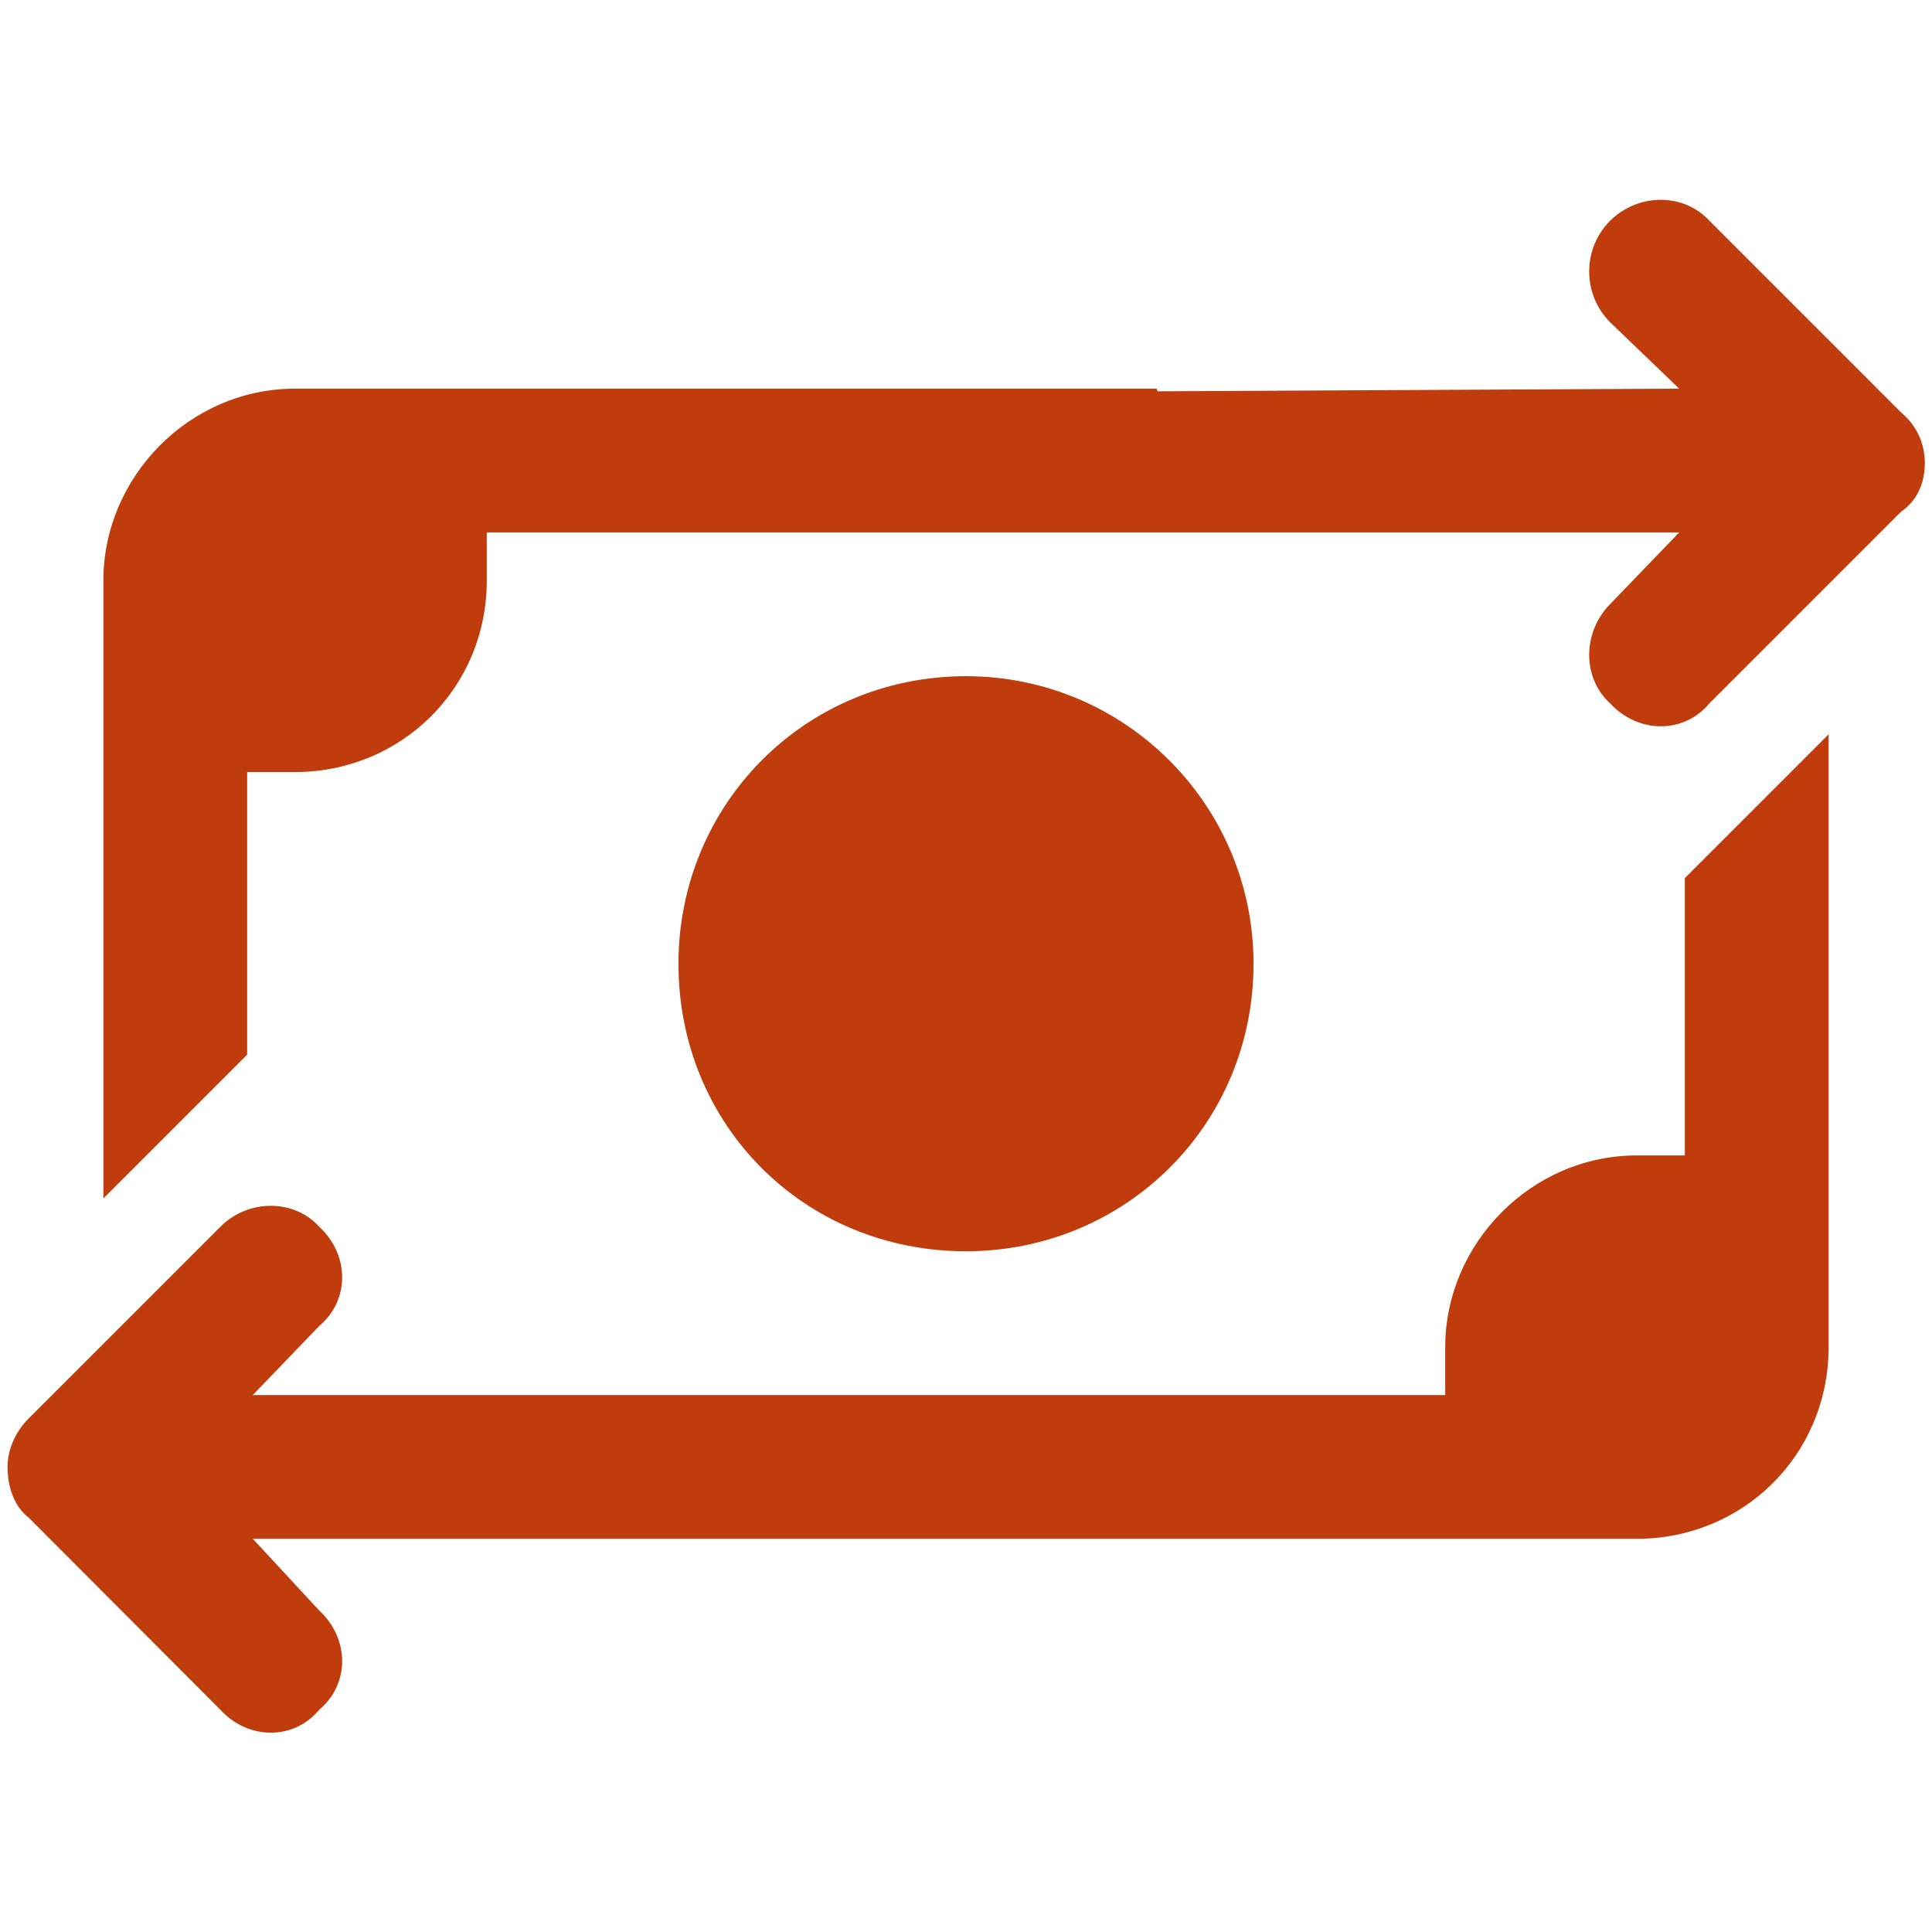 <?xml version="1.0" encoding="utf-8"?>
<!-- Generator: Adobe Illustrator 26.4.1, SVG Export Plug-In . SVG Version: 6.00 Build 0)  -->
<svg version="1.1" id="Layer_1" xmlns="http://www.w3.org/2000/svg" xmlns:xlink="http://www.w3.org/1999/xlink" x="0px" y="0px"
	 viewBox="0 0 512 512" style="enable-background:new 0 0 512 512;" xml:space="preserve">
<style type="text/css">
	.st0{fill:#C03C0C;}
</style>
<path class="st0" d="M445,103l-18.3-17.6c-7.4-7.4-7.4-19.5,0-26.9c7.5-7.4,19.5-7.4,26.3,0l50.8,50.8c4.3,3.6,6.3,8.4,6.3,13.5
	c0,5.1-2,9.9-6.3,12.8l-50.8,50.8c-6.7,8.1-18.8,8.1-26.3,0c-7.4-6.7-7.4-18.8,0-26.3l18.3-19H129v12.7c0,28.7-22.8,50.8-50.8,50.8
	H65.5v74.9l-38.1,38.1V153.8c0-27.3,22.7-50.8,50.8-50.8h228.3l0.3,0.7L445,103z M446.5,306.2v-73.5l38.1-38.1V357
	c0,28.7-22.8,50.8-50.8,50.8H67l17.6,19c8.1,7.5,8.1,19.5,0,26.3c-6.7,8.1-18.8,8.1-26.2,0L7.6,402.2C4,399.4,2,394.5,2,388.7
	c0-4.4,2-9.2,5.6-12.8l50.8-50.8c7.4-7.4,19.5-7.4,26.2,0c8.1,7.5,8.1,19.5,0,26.3L67,369.7h137.4c0.8,0,1,0,1,0H383V357
	c0-27.4,22.8-50.8,50.8-50.8H446.5z M179.8,255.4c0-42.1,33.4-76.2,76.2-76.2c42.1,0,76.2,34.1,76.2,76.2
	c0,42.8-34.1,76.2-76.2,76.2C213.2,331.6,179.8,298.2,179.8,255.4L179.8,255.4z"/>
</svg>
